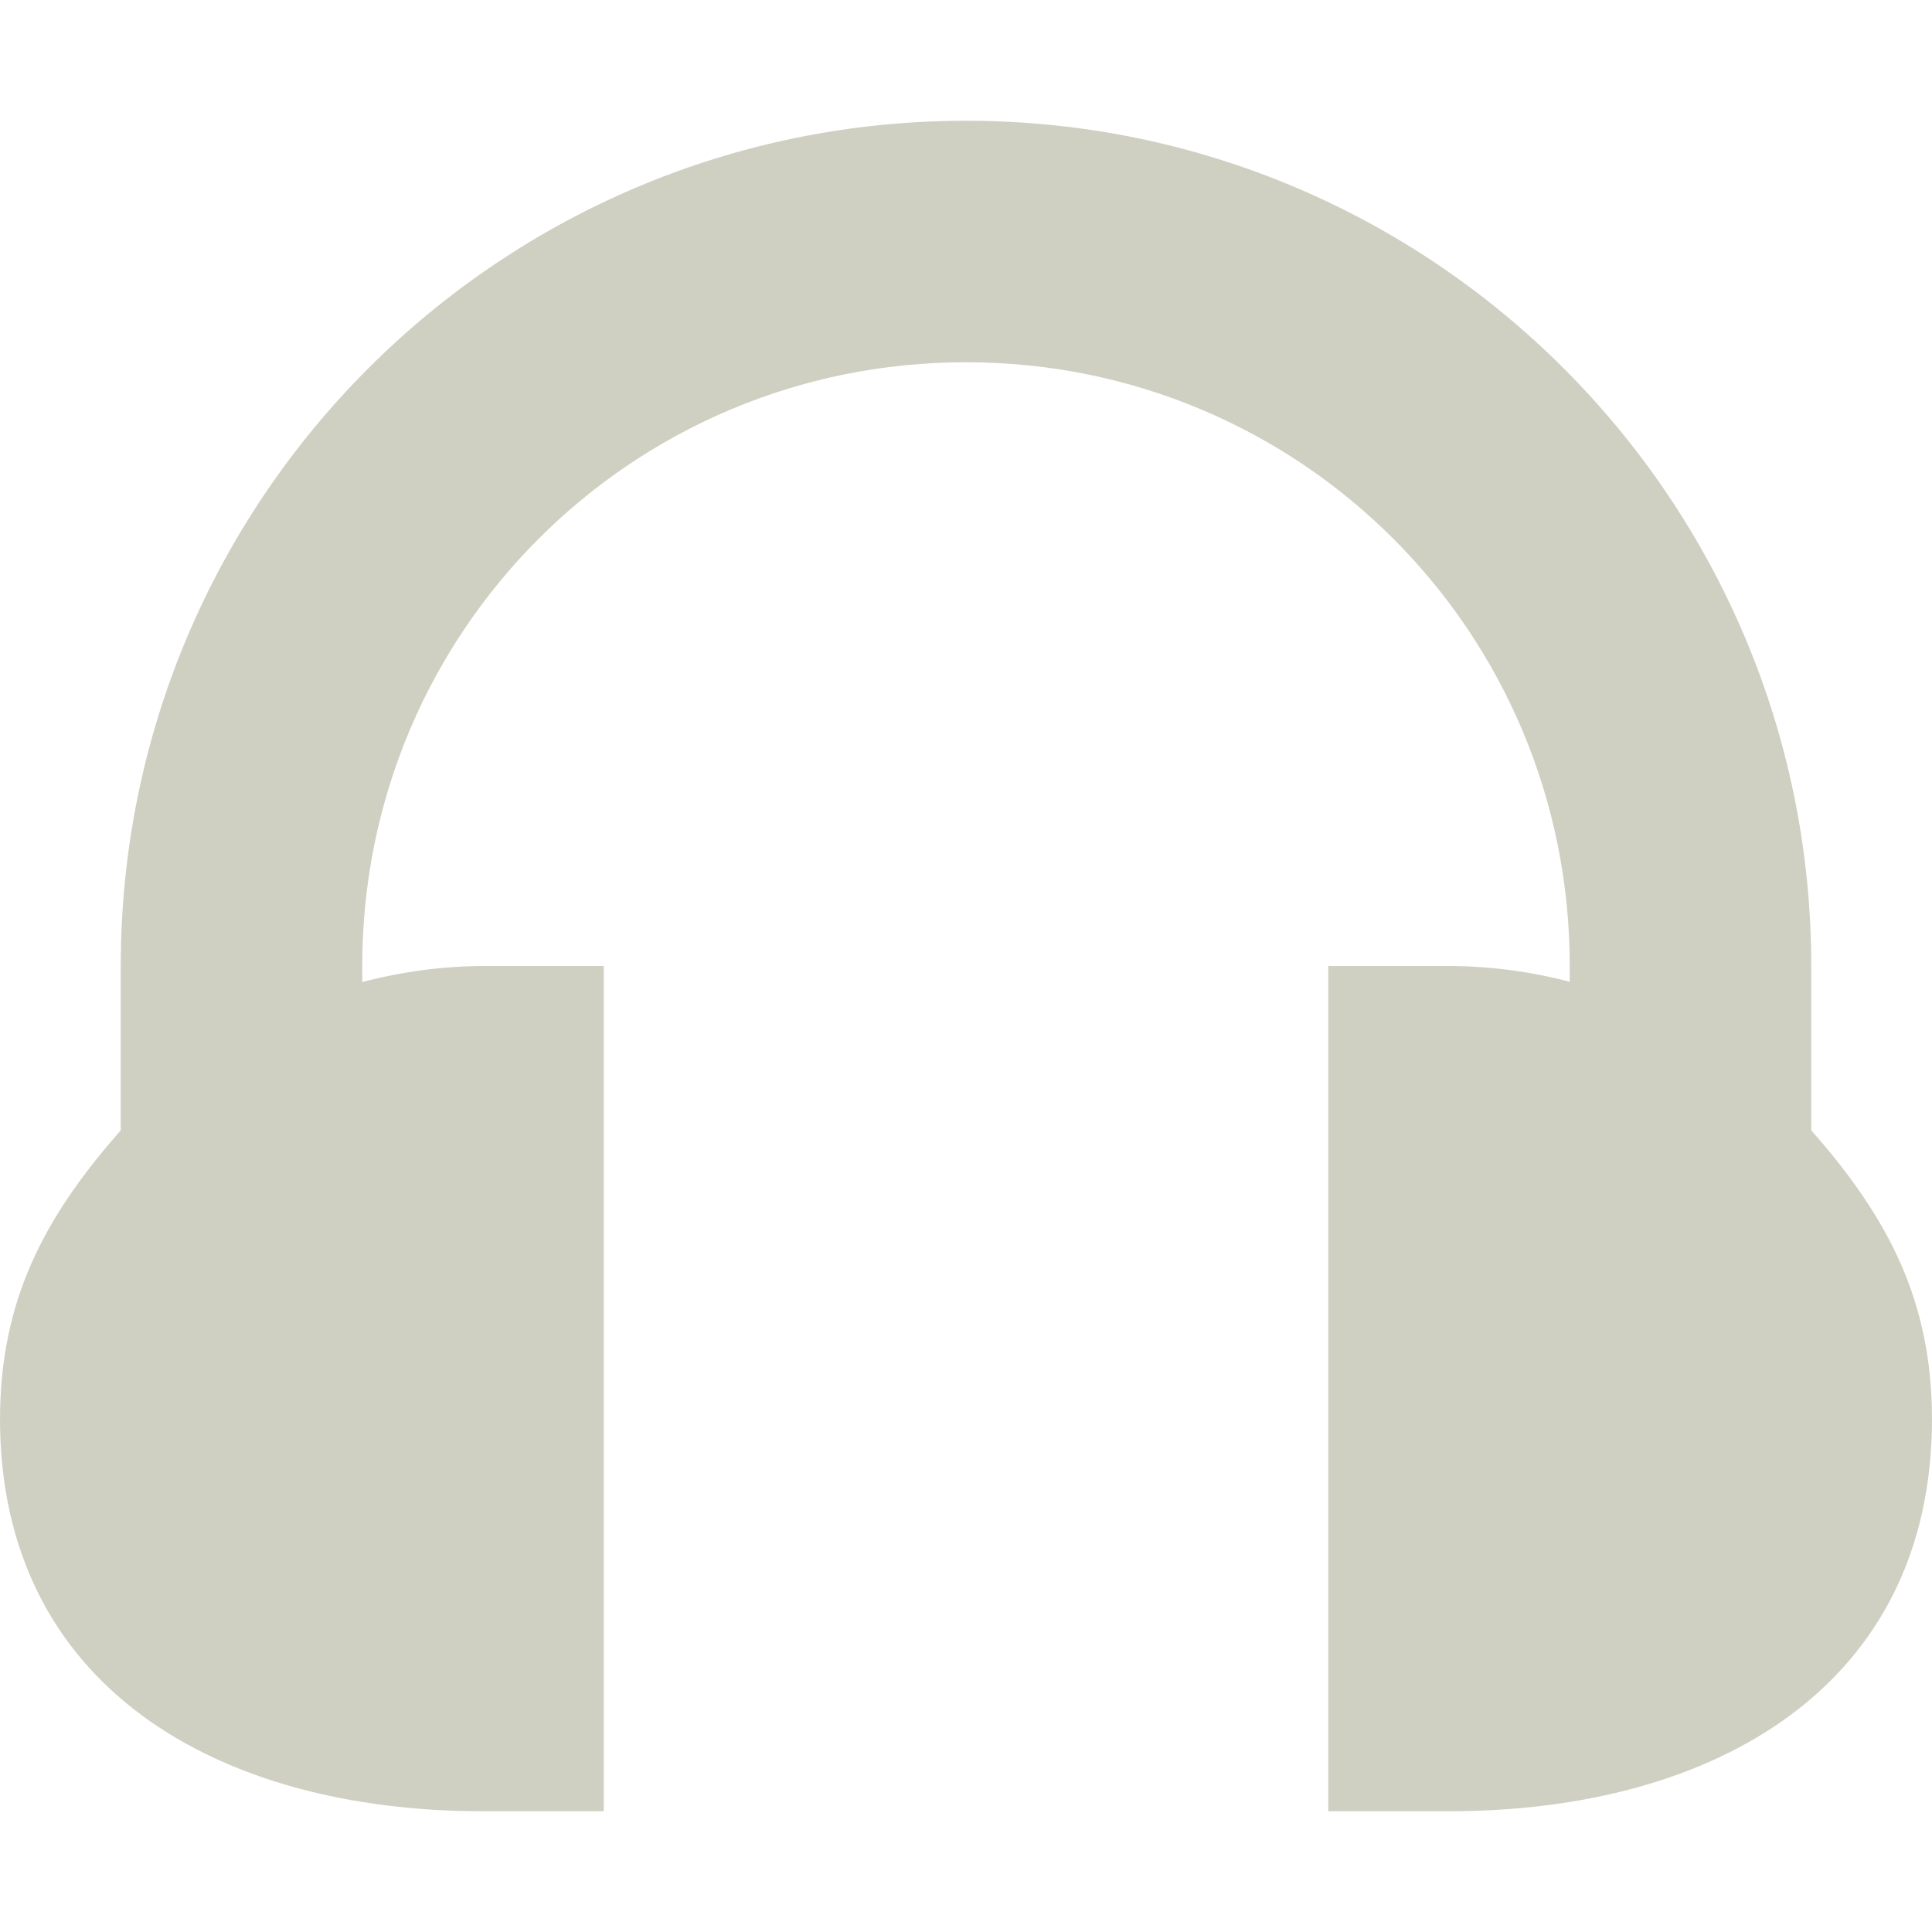<svg xmlns="http://www.w3.org/2000/svg" width="16" height="16" version="1">
 <defs>
  <style id="current-color-scheme" type="text/css">
   .ColorScheme-Text { color:#cfd0c2; } .ColorScheme-Highlight { color:#5294e2; }
  </style>
 </defs>
 <path style="fill:currentColor" class="ColorScheme-Text" d="M 8,1 C 4.134,1 1,4.134 1,8 V 9.361 C 0.357,10.09 0.002,10.778 0,11.75 0,13.959 1.791,15 4,15 H 5 V 8 H 4 C 3.662,8.002 3.326,8.047 3,8.133 V 8 C 3,5.23 5.23,3 8,3 10.77,3 13,5.23 13,8 V 8.131 C 12.674,8.045 12.338,8.001 12,8 H 11 V 15 H 12 C 14.209,15 16,13.959 16,11.75 15.998,10.778 15.643,10.09 15,9.361 V 8 C 15,4.134 11.866,1 8,1 Z"/>
</svg>
